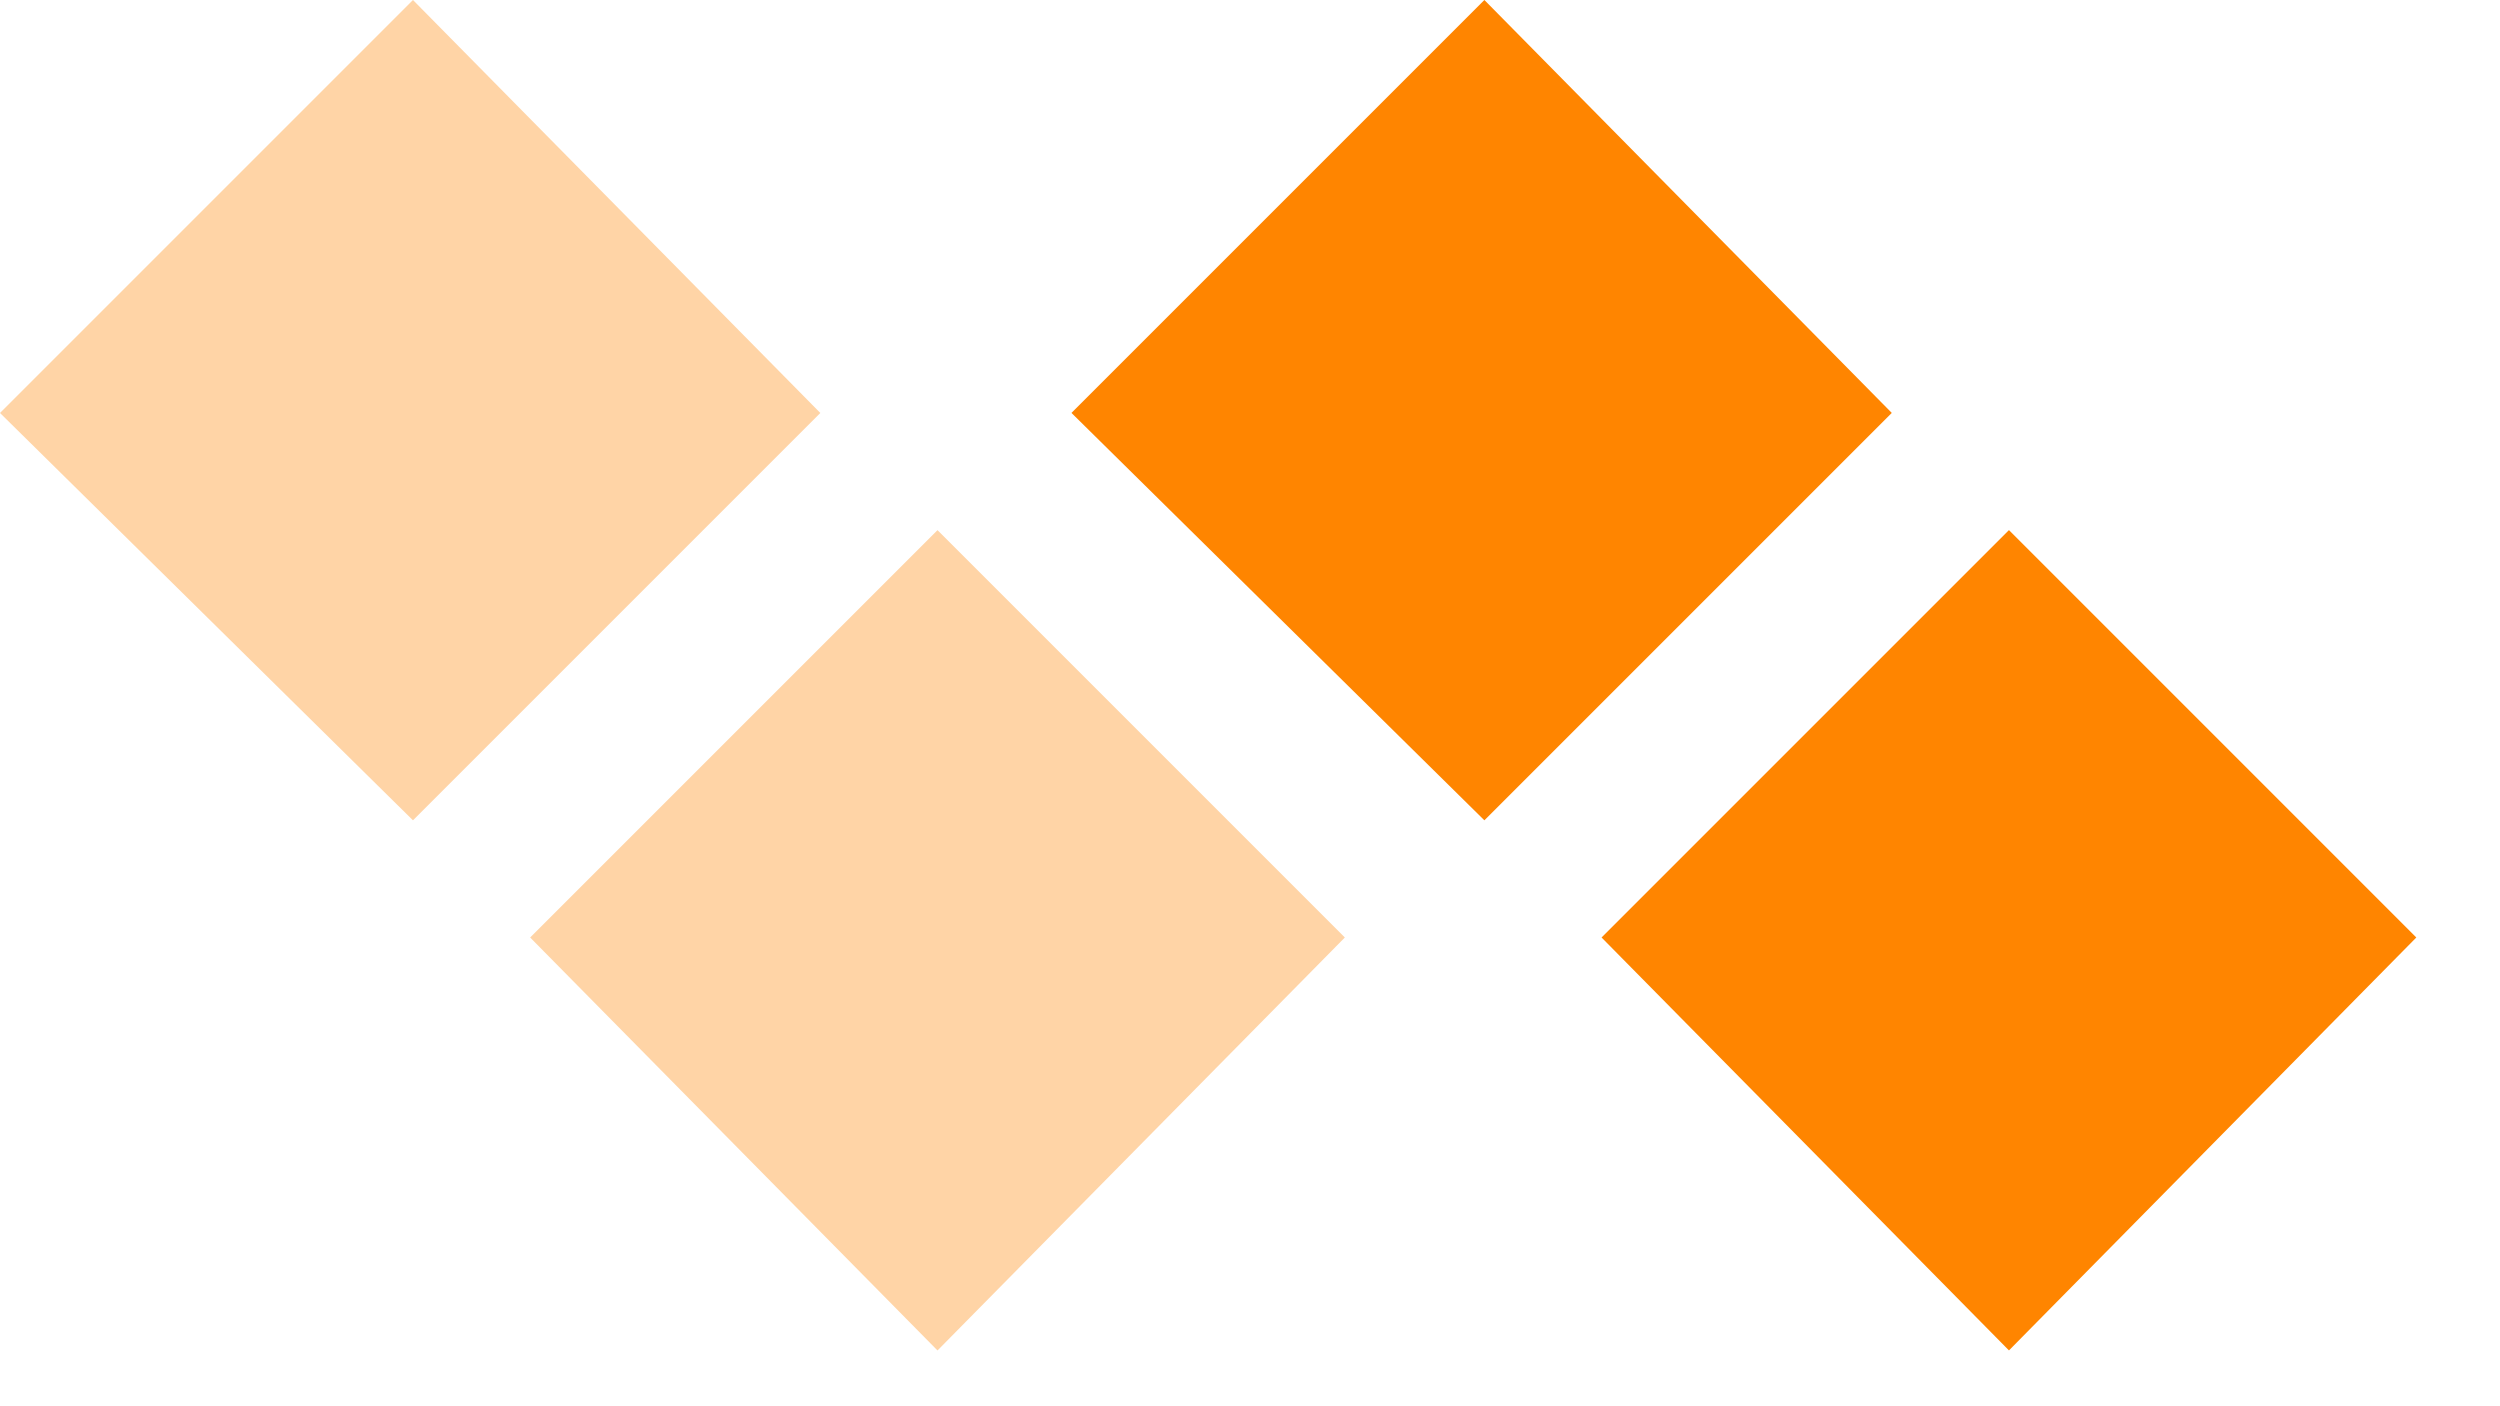 <svg width="48" height="27" viewBox="0 0 48 27" fill="none" xmlns="http://www.w3.org/2000/svg">
<g clip-path="url(#clip0_49_194)">
<path d="M36.322 7.928L28.5 15.75L20.572 7.928L28.5 -0L36.322 7.928ZM46.393 18L38.572 25.928L30.75 18L38.572 10.178L46.393 18Z" fill="#FF8500"/>
</g>
<path opacity="0.35" d="M15.75 7.929L7.929 15.75L0 7.929L7.929 0L15.75 7.929ZM25.821 18L18 25.929L10.179 18L18 10.179L25.821 18Z" fill="#FF8500"/>
<defs>
<clipPath id="clip0_49_194">
<rect width="27" height="27" fill="white" transform="translate(20.572 -0)"/>
</clipPath>
</defs>
</svg>

